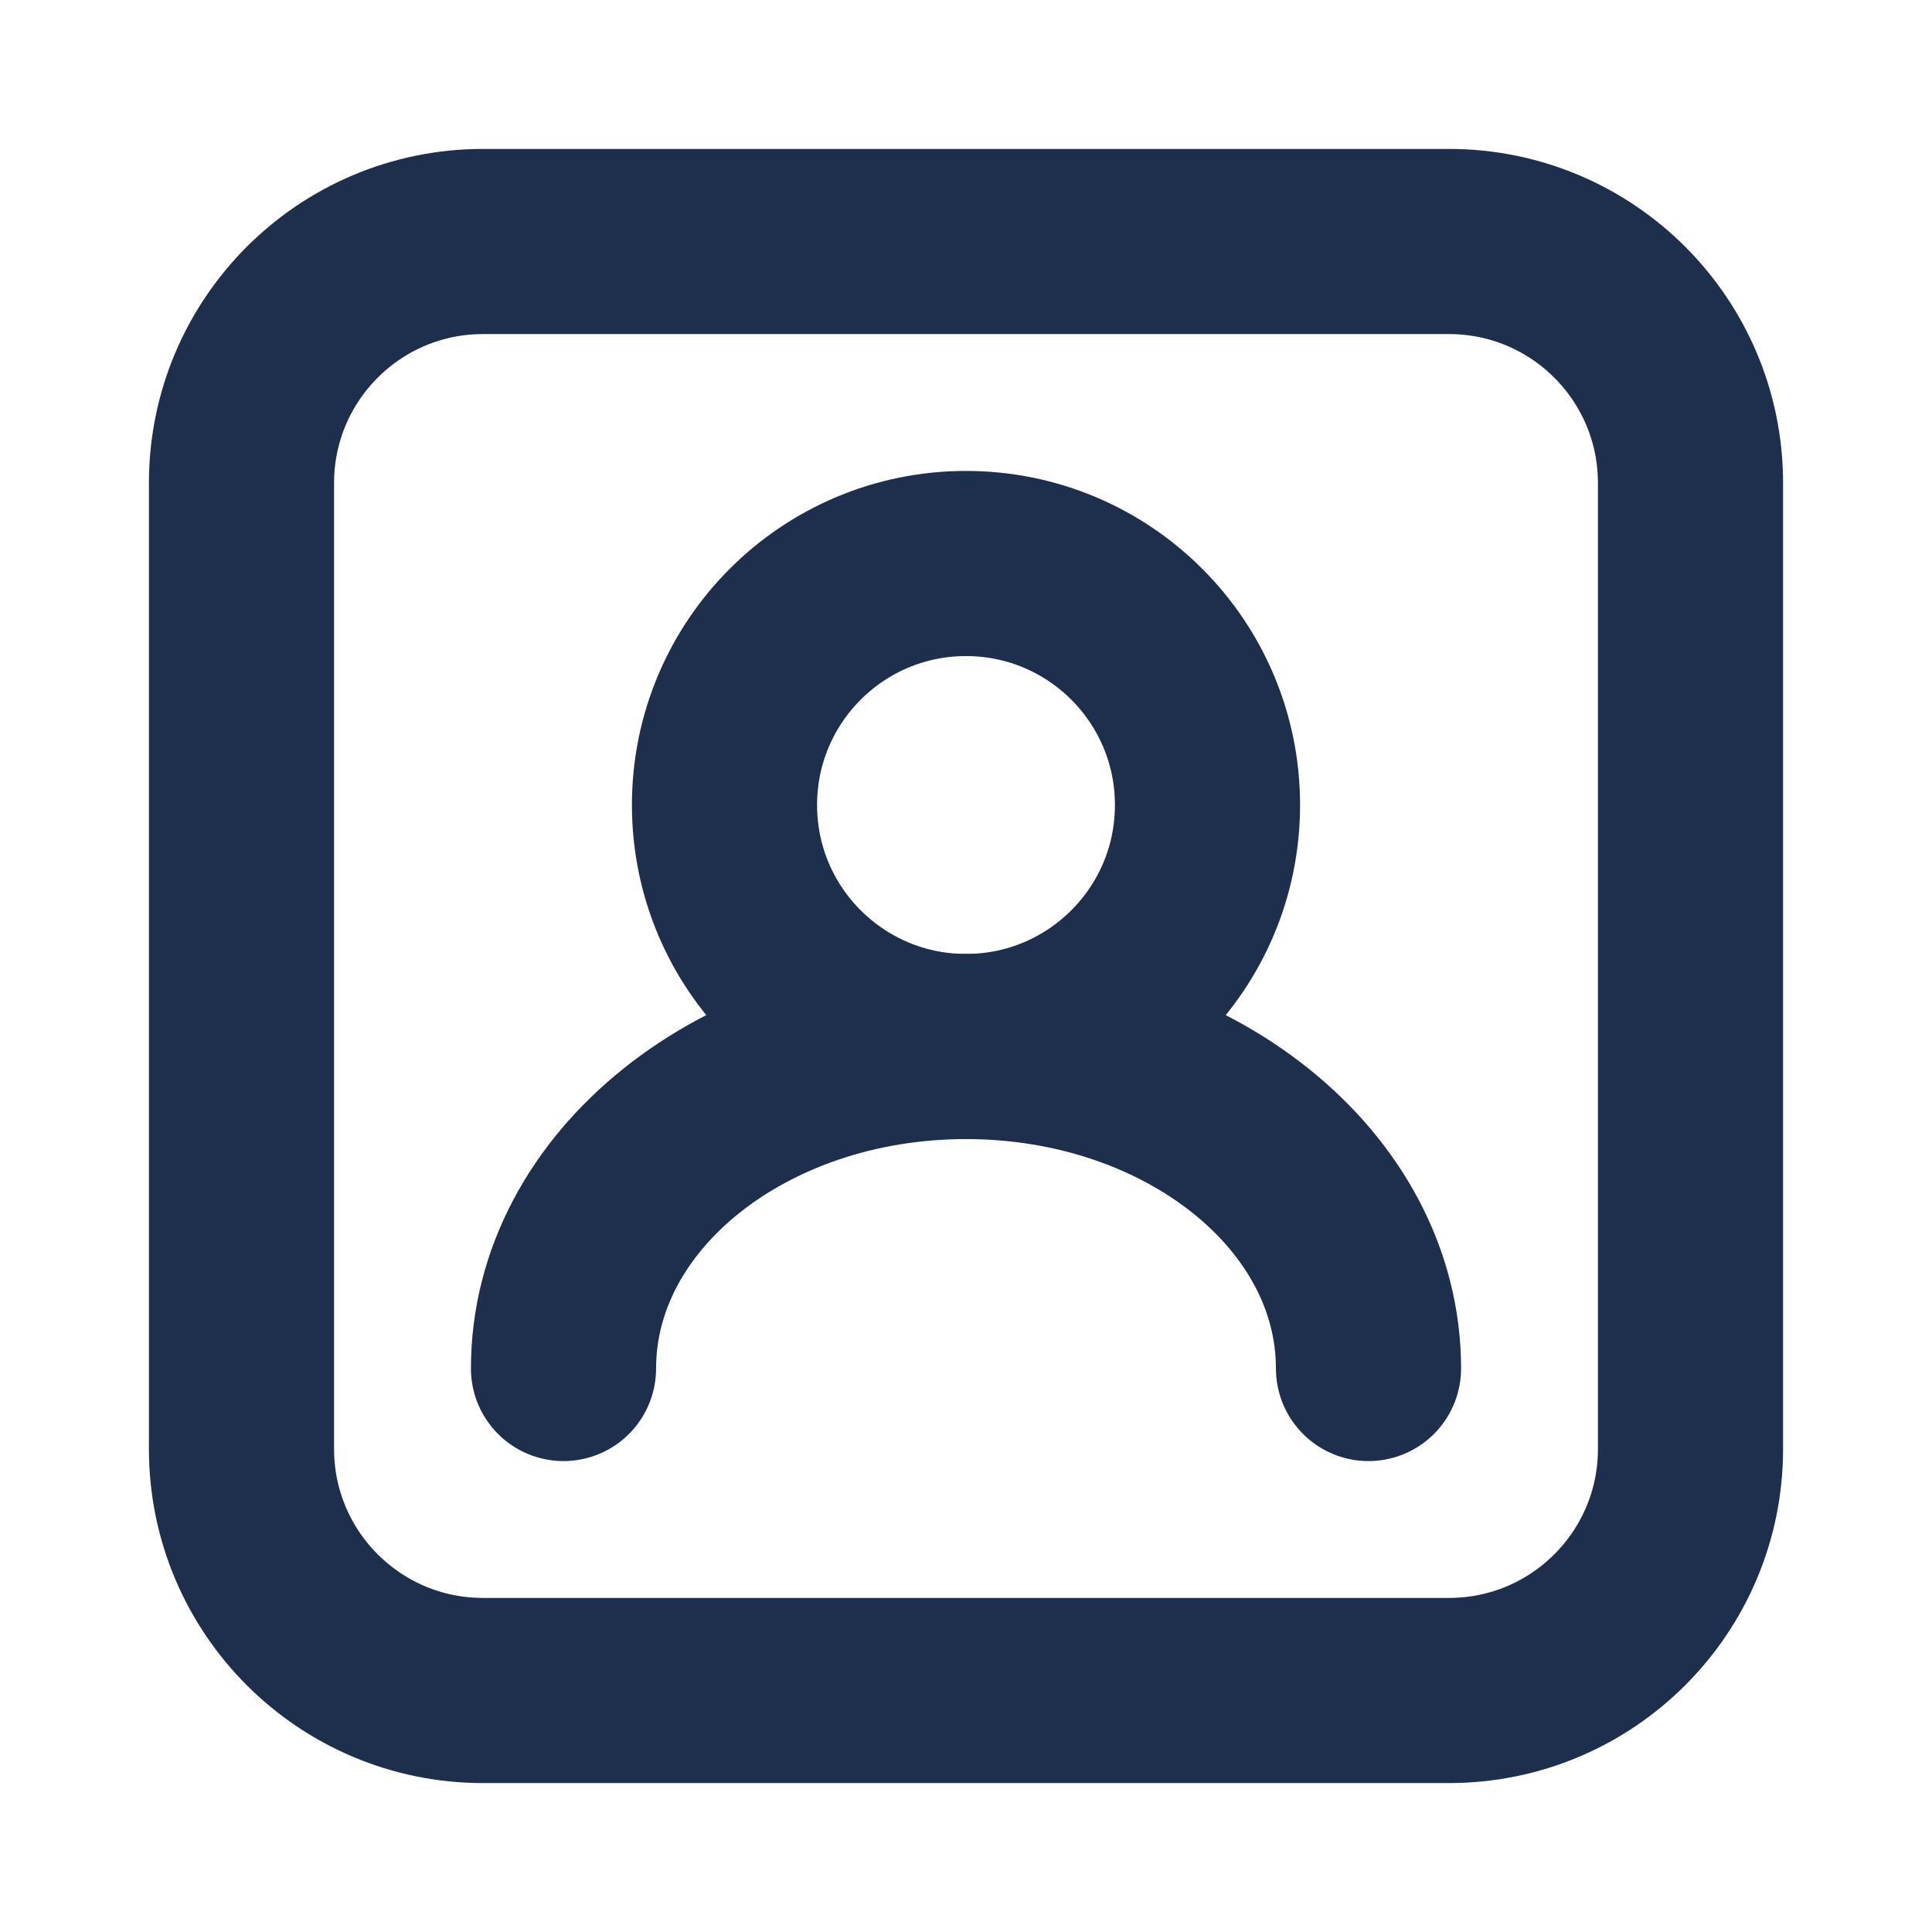 <svg width="24" height="24" viewBox="0 0 24 24" fill="none" xmlns="http://www.w3.org/2000/svg">
<path d="M12 13C13.657 13 15 11.657 15 10C15 8.343 13.657 7 12 7C10.343 7 9 8.343 9 10C9 11.657 10.343 13 12 13Z" stroke="#1E2F4D" stroke-width="2.3" stroke-linecap="round" stroke-linejoin="round"/>
<path d="M17 17C17 14.79 14.761 13 12 13C9.239 13 7 14.79 7 17" stroke="#1E2F4D" stroke-width="2.3" stroke-linecap="round" stroke-linejoin="round"/>
<path d="M18 3H6C4.343 3 3 4.343 3 6V18C3 19.657 4.343 21 6 21H18C19.657 21 21 19.657 21 18V6C21 4.343 19.657 3 18 3Z" stroke="#1E2F4D" stroke-width="2.3" stroke-linecap="round" stroke-linejoin="round"/>
</svg>
